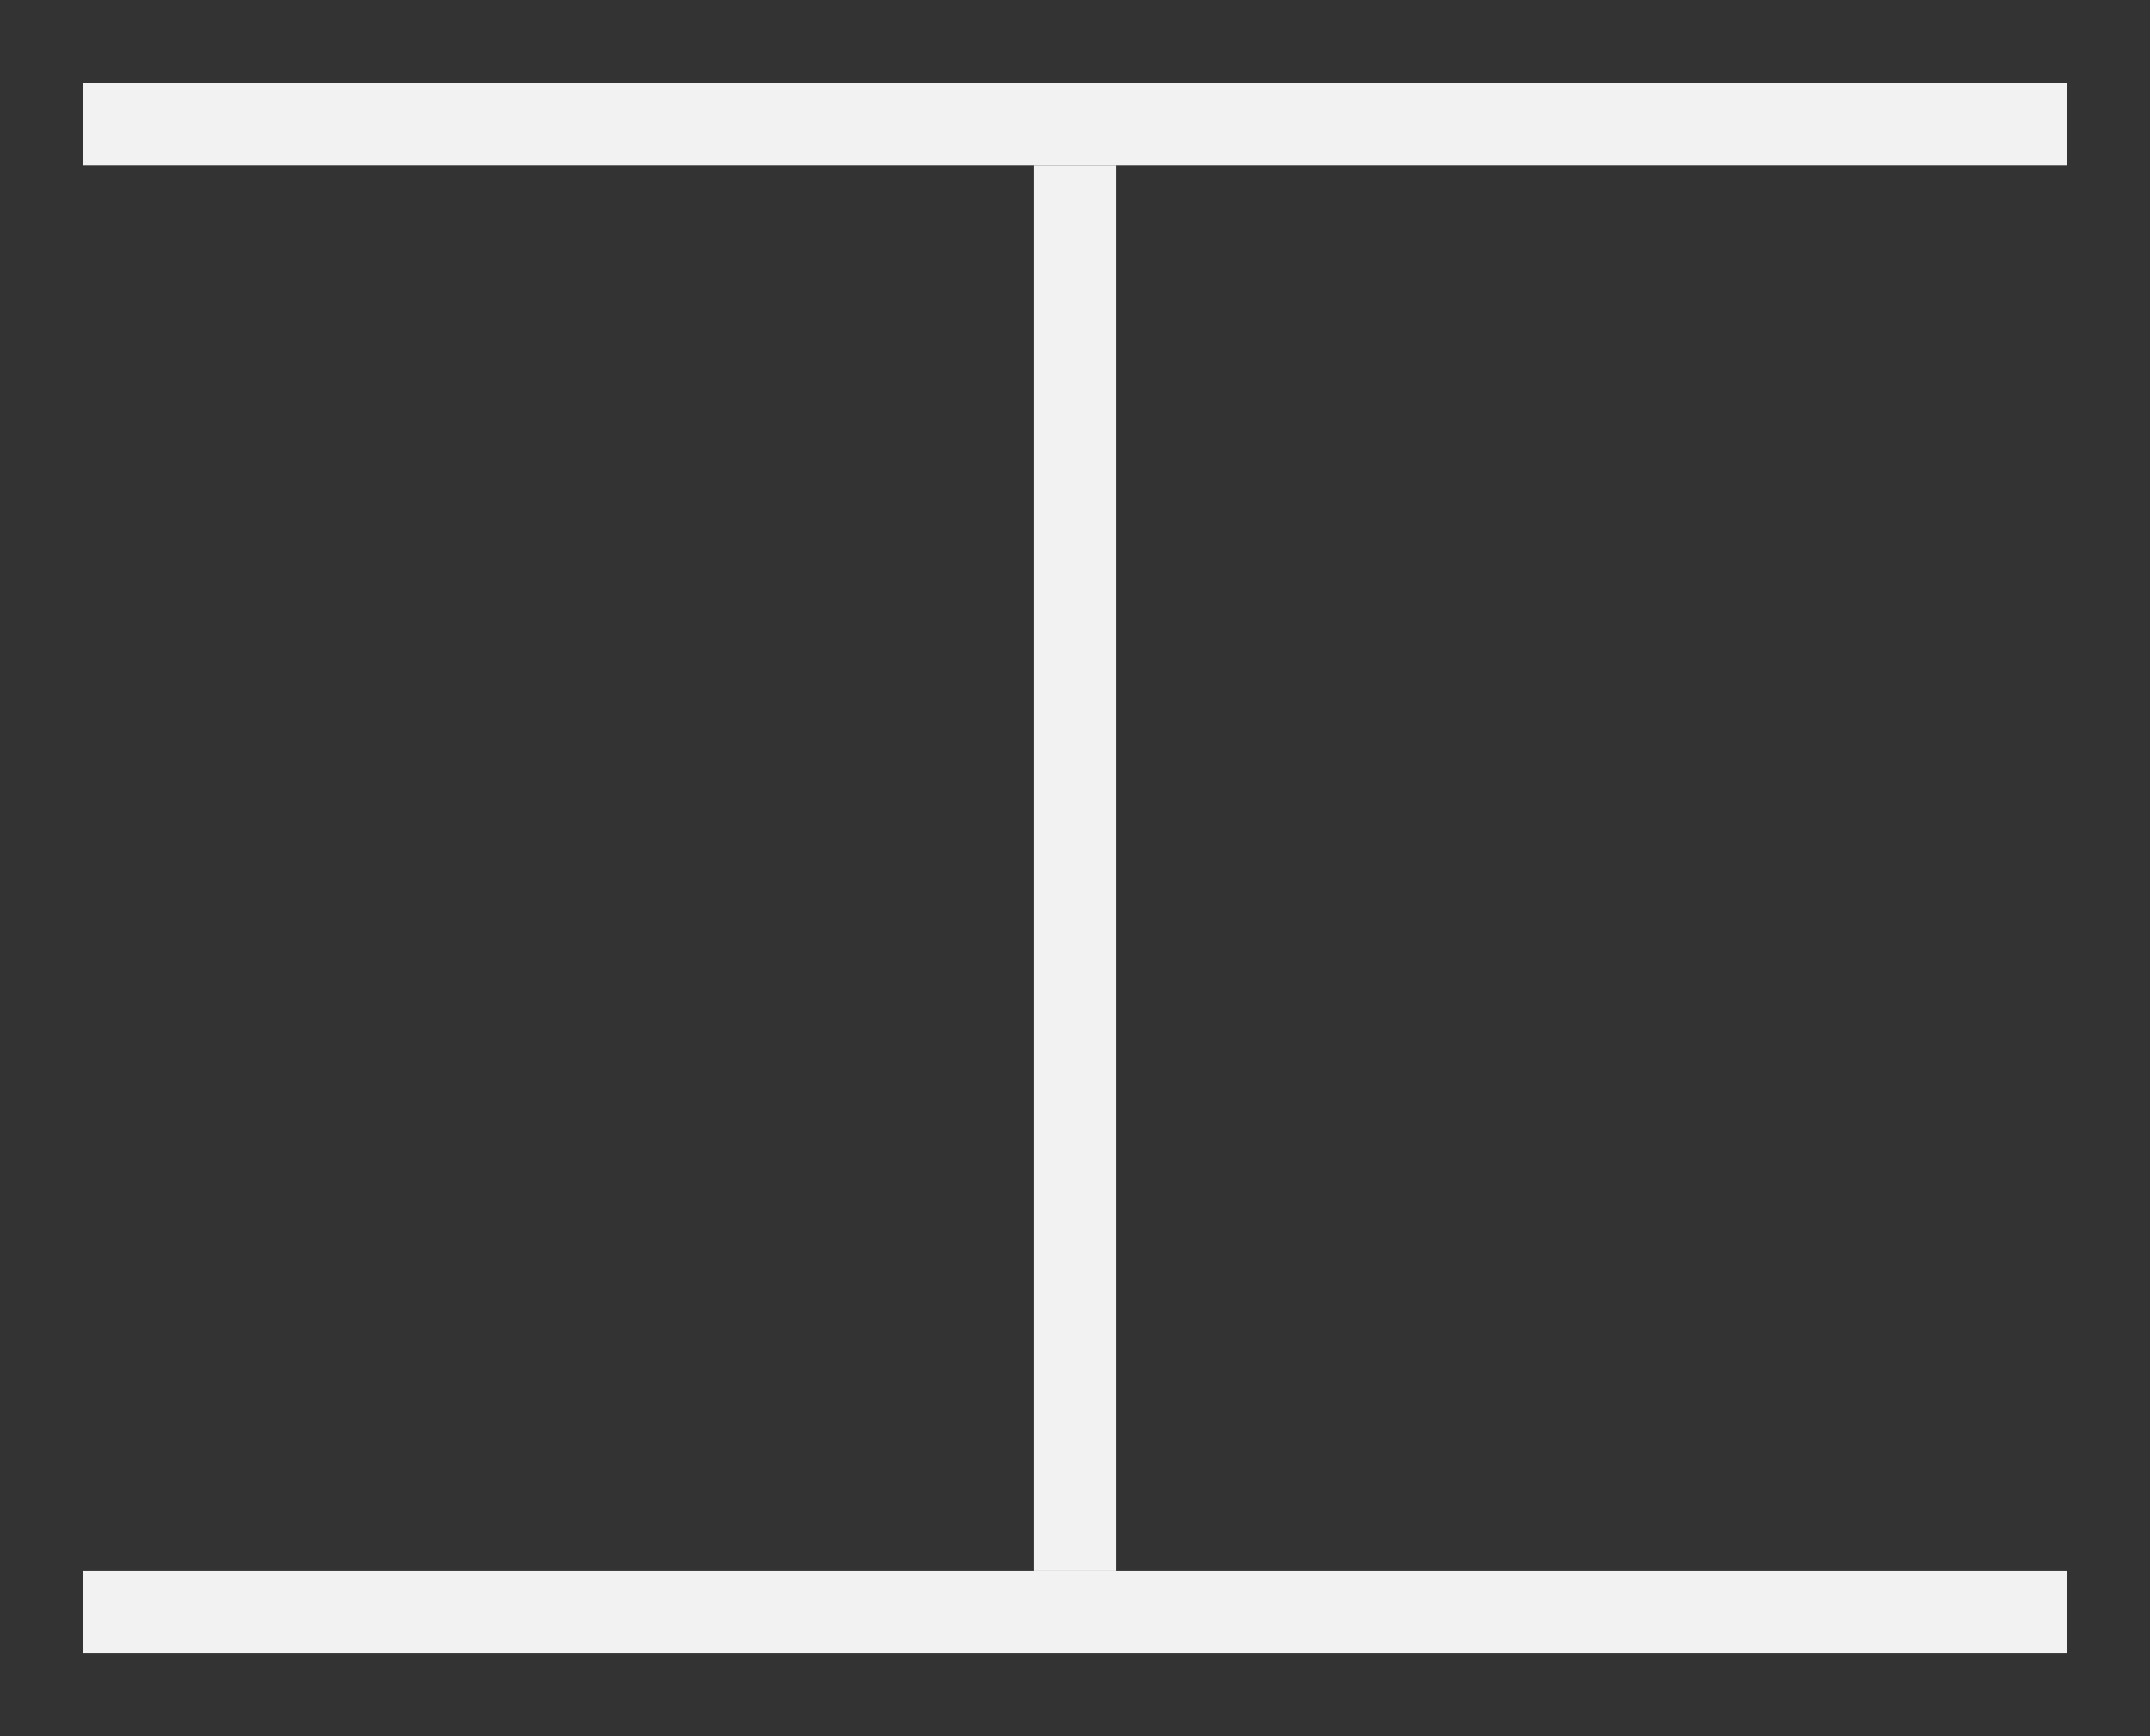 <svg width="208" height="168" viewBox="0 0 208 168" fill="none" xmlns="http://www.w3.org/2000/svg">
<rect x="0" y="0" width="208" height="168" fill="#333333" stroke="none"/>
<line x1="104" y1="16" x2="104" y2="152" stroke="#F2F2F2" stroke-width="8"/>
<path d="M200 12L8 12" stroke="#F2F2F2" stroke-width="8"/>
<path d="M200 156L8 156" stroke="#F2F2F2" stroke-width="8"/>
</svg>
